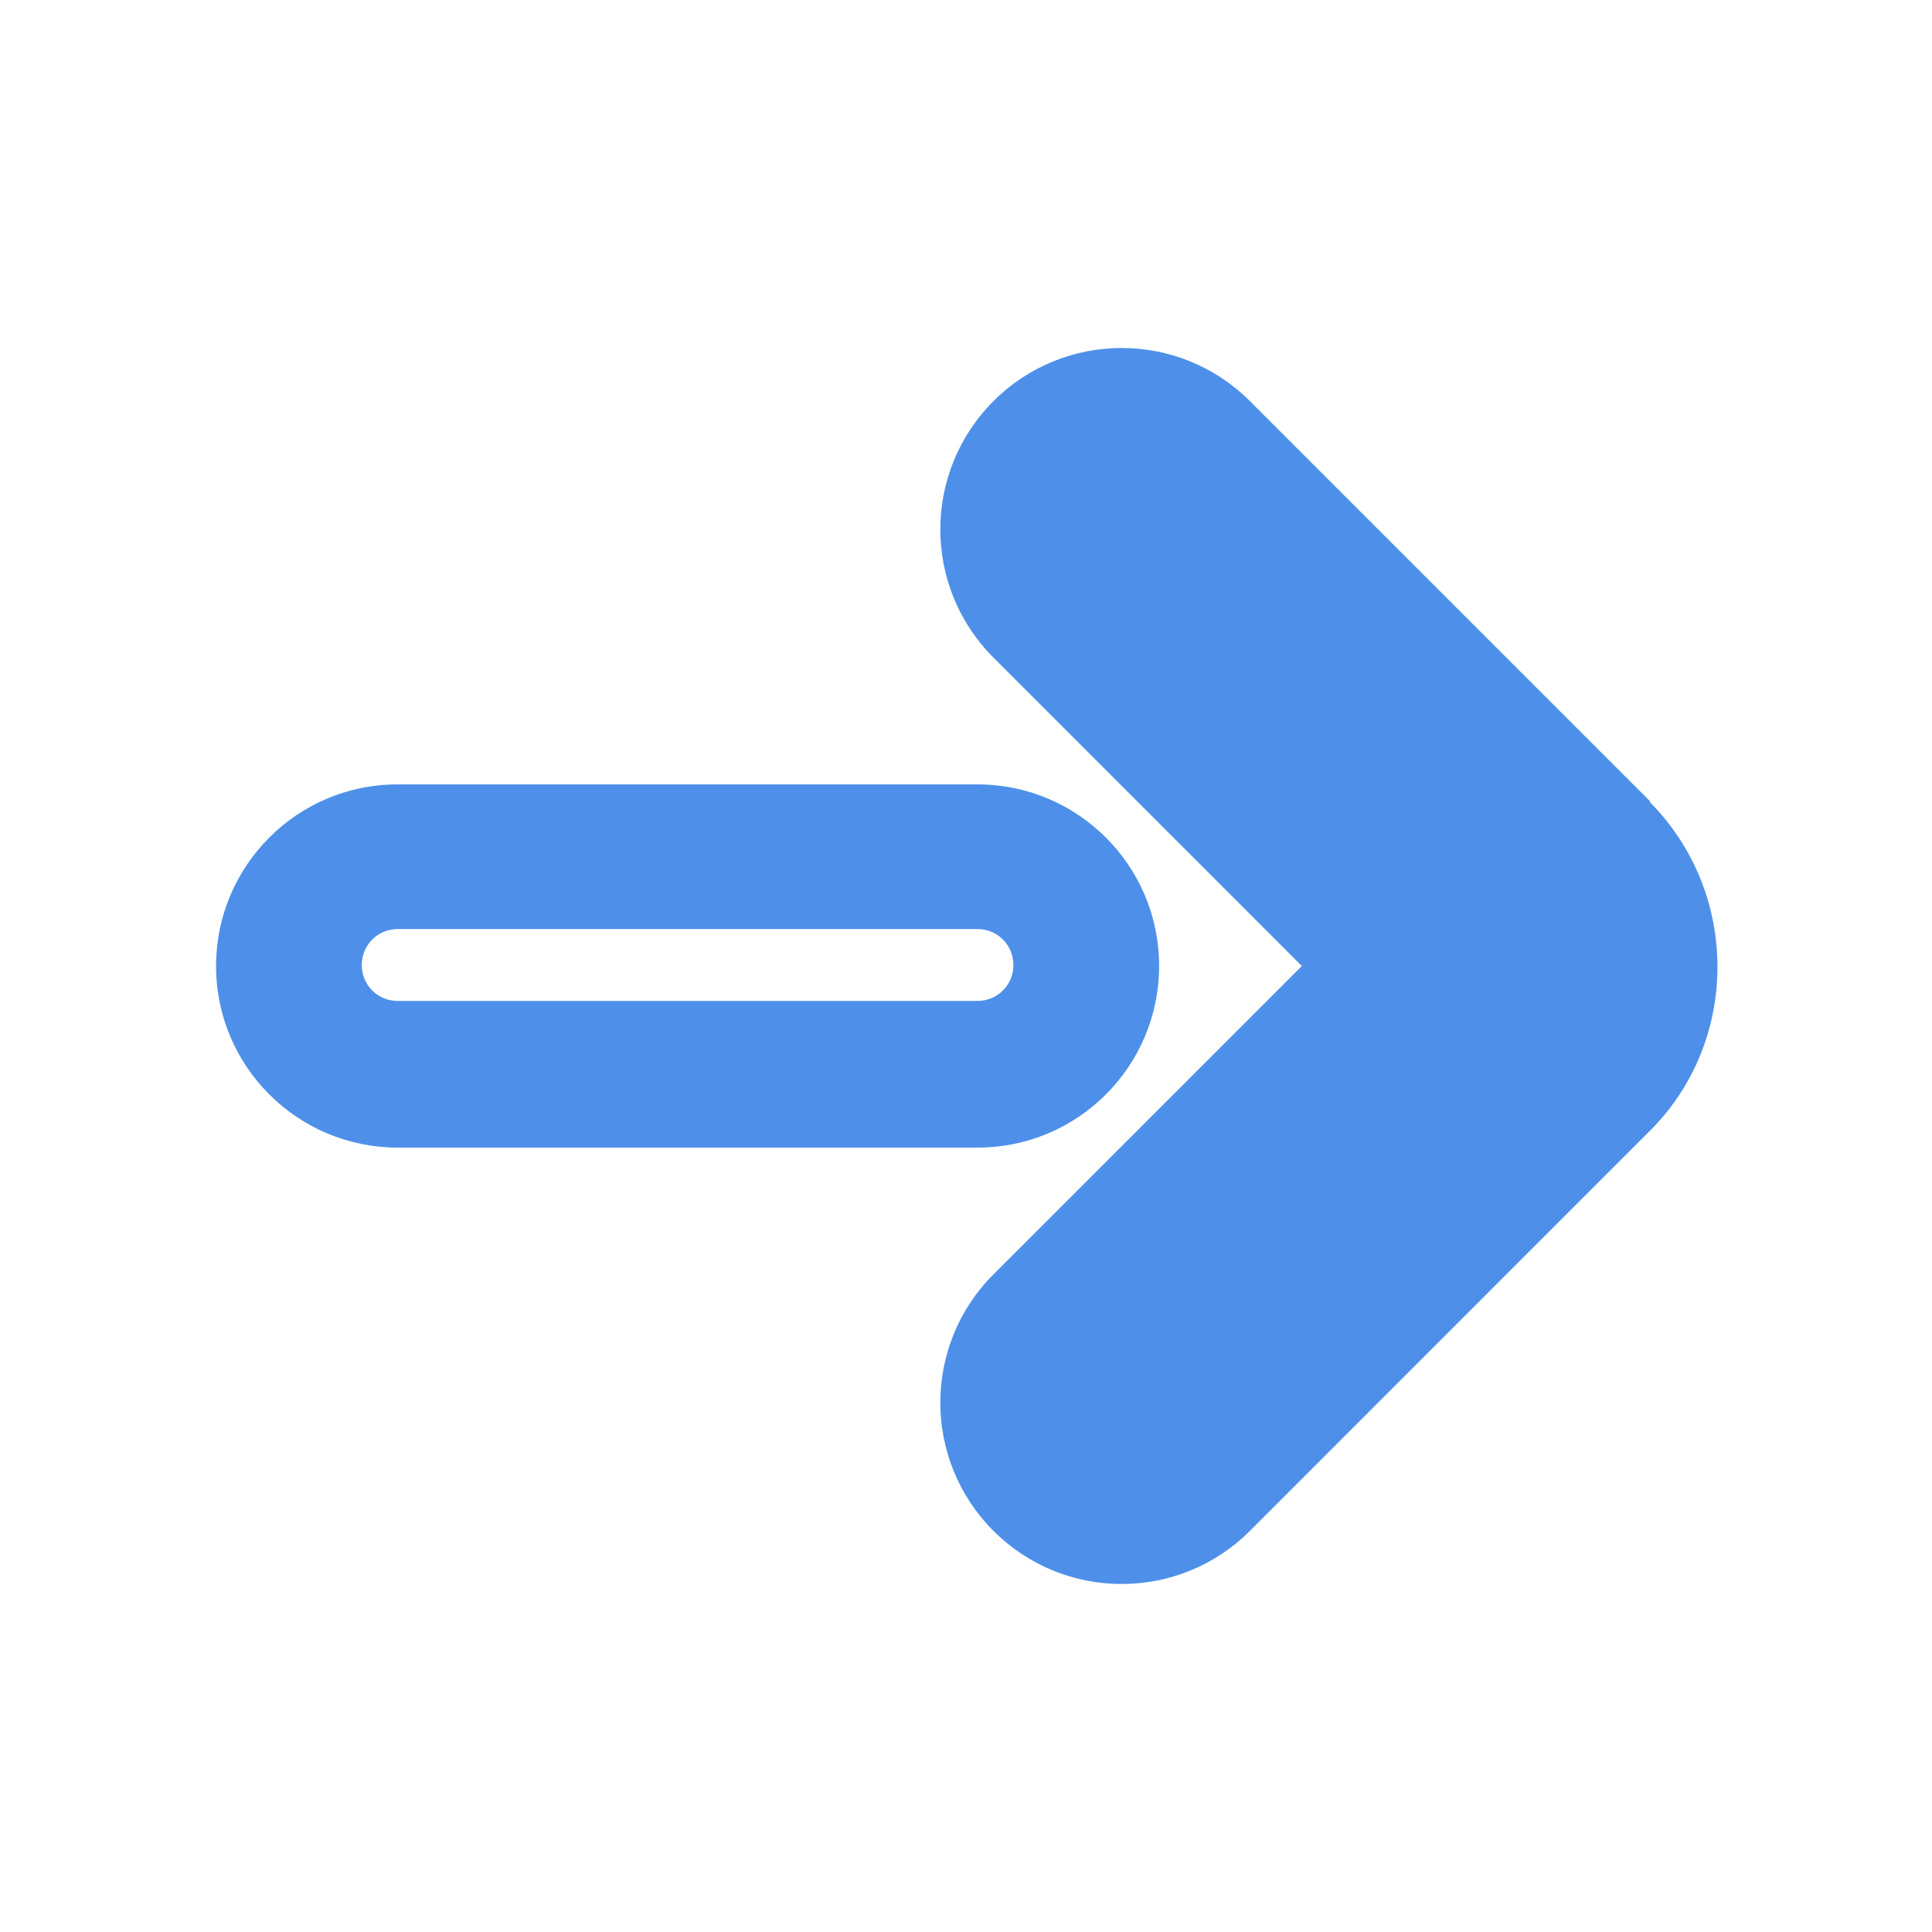 <svg width="24" height="24" viewBox="0 0 24 24" fill="none" xmlns="http://www.w3.org/2000/svg">
<path fillRule="evenodd" clipRule="evenodd" d="M4.94 9.744L12.143 9.744C13.383 9.744 14.399 10.748 14.399 12C14.399 13.24 13.395 14.256 12.143 14.256L4.94 14.256C3.701 14.256 2.684 13.252 2.684 12C2.684 10.76 3.688 9.744 4.94 9.744ZM20.498 9.954L15.527 4.983C14.647 4.103 13.221 4.103 12.341 4.983C11.461 5.864 11.461 7.289 12.341 8.169L16.172 12L12.341 15.831C11.461 16.711 11.461 18.136 12.341 19.017C13.221 19.897 14.647 19.897 15.527 19.017L20.498 14.045C21.614 12.93 21.614 11.095 20.498 9.967L20.498 9.954ZM13.618 17.095C13.444 17.268 13.444 17.554 13.618 17.727C13.792 17.901 14.077 17.901 14.25 17.727L19.345 12.632C19.692 12.285 19.692 11.715 19.345 11.355L14.25 6.26C14.077 6.087 13.792 6.087 13.618 6.26C13.444 6.434 13.444 6.719 13.618 6.893L18.713 11.988L13.618 17.083L13.618 17.095ZM12.143 11.541L4.94 11.541C4.692 11.541 4.494 11.74 4.494 11.988C4.494 12.236 4.692 12.434 4.94 12.434L12.143 12.434C12.391 12.434 12.589 12.236 12.589 11.988C12.589 11.74 12.391 11.541 12.143 11.541Z" fill="#4e90e9"/>
</svg>
